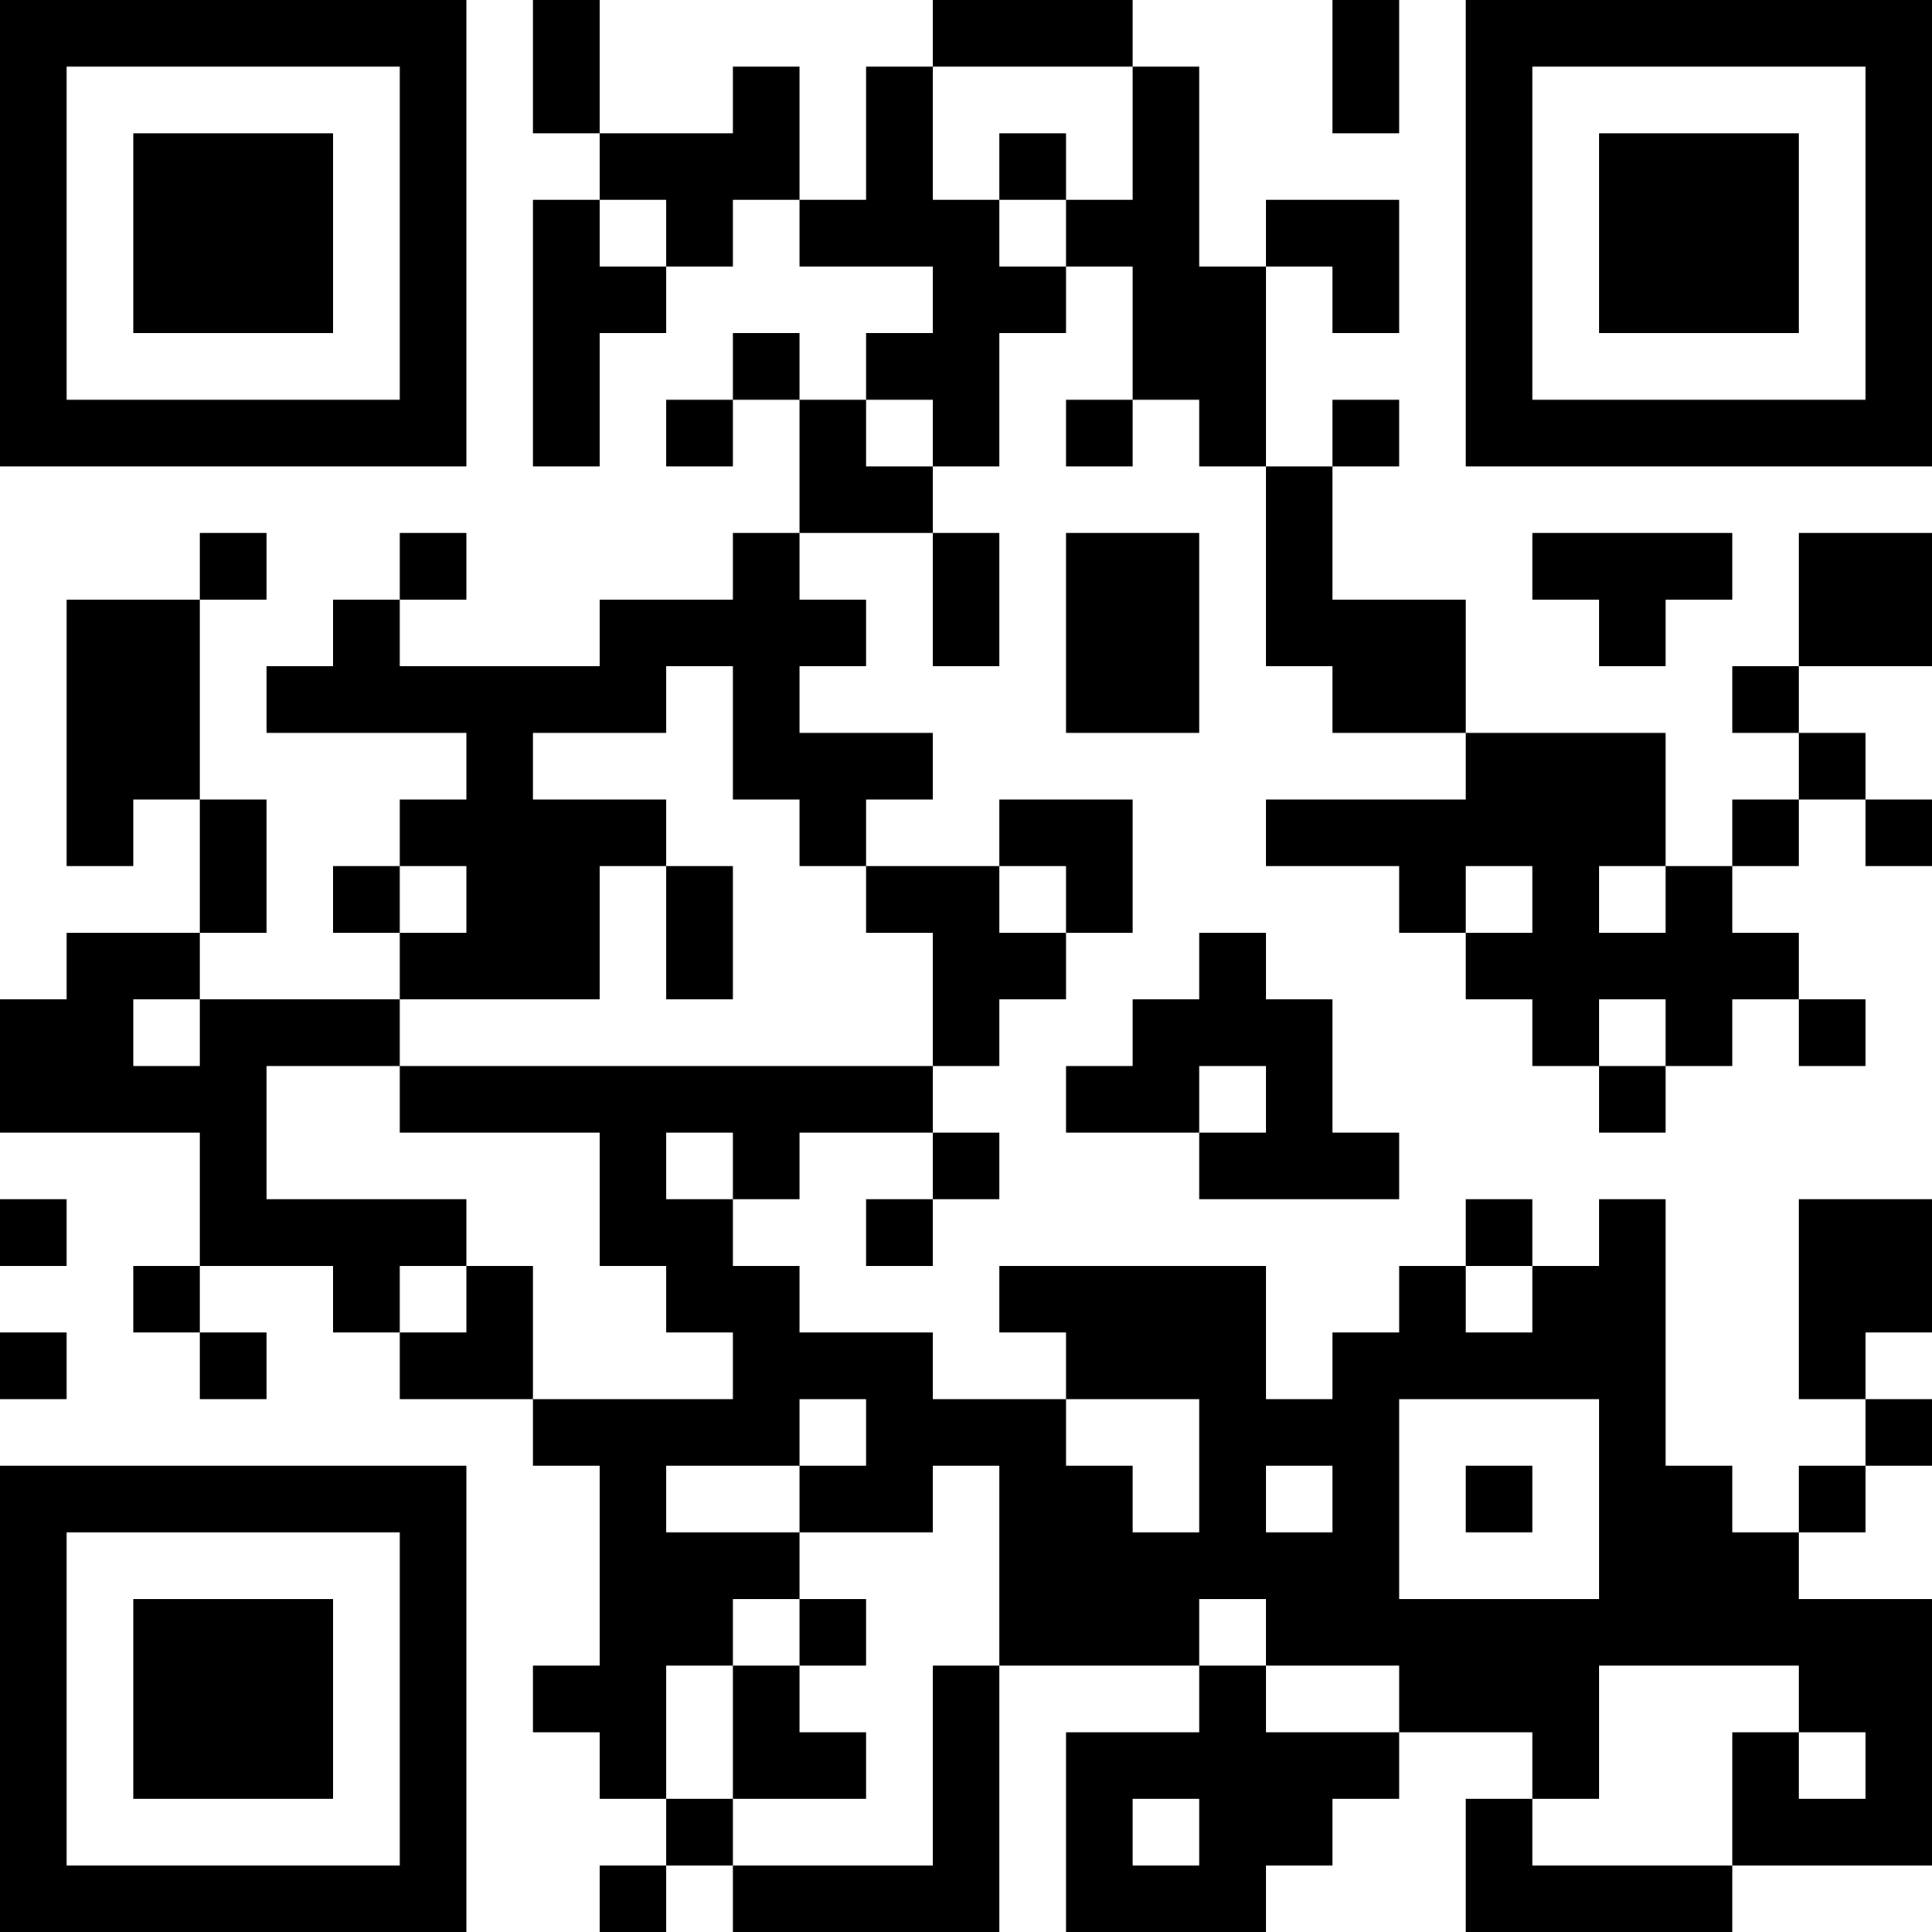 <?xml version="1.0" encoding="UTF-8"?>
<svg xmlns="http://www.w3.org/2000/svg" version="1.1" width="200" height="200" viewBox="0 0 200 200"><rect x="0" y="0" width="200" height="200" fill="#ffffff"/><g transform="scale(6.897)"><g transform="translate(0,0)"><path fill-rule="evenodd" d="M8 0L8 2L9 2L9 3L8 3L8 7L9 7L9 5L10 5L10 4L11 4L11 3L12 3L12 4L14 4L14 5L13 5L13 6L12 6L12 5L11 5L11 6L10 6L10 7L11 7L11 6L12 6L12 8L11 8L11 9L9 9L9 10L6 10L6 9L7 9L7 8L6 8L6 9L5 9L5 10L4 10L4 11L7 11L7 12L6 12L6 13L5 13L5 14L6 14L6 15L3 15L3 14L4 14L4 12L3 12L3 9L4 9L4 8L3 8L3 9L1 9L1 13L2 13L2 12L3 12L3 14L1 14L1 15L0 15L0 17L3 17L3 19L2 19L2 20L3 20L3 21L4 21L4 20L3 20L3 19L5 19L5 20L6 20L6 21L8 21L8 22L9 22L9 25L8 25L8 26L9 26L9 27L10 27L10 28L9 28L9 29L10 29L10 28L11 28L11 29L15 29L15 25L18 25L18 26L16 26L16 29L19 29L19 28L20 28L20 27L21 27L21 26L23 26L23 27L22 27L22 29L26 29L26 28L29 28L29 24L27 24L27 23L28 23L28 22L29 22L29 21L28 21L28 20L29 20L29 18L27 18L27 21L28 21L28 22L27 22L27 23L26 23L26 22L25 22L25 18L24 18L24 19L23 19L23 18L22 18L22 19L21 19L21 20L20 20L20 21L19 21L19 19L15 19L15 20L16 20L16 21L14 21L14 20L12 20L12 19L11 19L11 18L12 18L12 17L14 17L14 18L13 18L13 19L14 19L14 18L15 18L15 17L14 17L14 16L15 16L15 15L16 15L16 14L17 14L17 12L15 12L15 13L13 13L13 12L14 12L14 11L12 11L12 10L13 10L13 9L12 9L12 8L14 8L14 10L15 10L15 8L14 8L14 7L15 7L15 5L16 5L16 4L17 4L17 6L16 6L16 7L17 7L17 6L18 6L18 7L19 7L19 10L20 10L20 11L22 11L22 12L19 12L19 13L21 13L21 14L22 14L22 15L23 15L23 16L24 16L24 17L25 17L25 16L26 16L26 15L27 15L27 16L28 16L28 15L27 15L27 14L26 14L26 13L27 13L27 12L28 12L28 13L29 13L29 12L28 12L28 11L27 11L27 10L29 10L29 8L27 8L27 10L26 10L26 11L27 11L27 12L26 12L26 13L25 13L25 11L22 11L22 9L20 9L20 7L21 7L21 6L20 6L20 7L19 7L19 4L20 4L20 5L21 5L21 3L19 3L19 4L18 4L18 1L17 1L17 0L14 0L14 1L13 1L13 3L12 3L12 1L11 1L11 2L9 2L9 0ZM20 0L20 2L21 2L21 0ZM14 1L14 3L15 3L15 4L16 4L16 3L17 3L17 1ZM15 2L15 3L16 3L16 2ZM9 3L9 4L10 4L10 3ZM13 6L13 7L14 7L14 6ZM16 8L16 11L18 11L18 8ZM23 8L23 9L24 9L24 10L25 10L25 9L26 9L26 8ZM10 10L10 11L8 11L8 12L10 12L10 13L9 13L9 15L6 15L6 16L4 16L4 18L7 18L7 19L6 19L6 20L7 20L7 19L8 19L8 21L11 21L11 20L10 20L10 19L9 19L9 17L6 17L6 16L14 16L14 14L13 14L13 13L12 13L12 12L11 12L11 10ZM6 13L6 14L7 14L7 13ZM10 13L10 15L11 15L11 13ZM15 13L15 14L16 14L16 13ZM22 13L22 14L23 14L23 13ZM24 13L24 14L25 14L25 13ZM18 14L18 15L17 15L17 16L16 16L16 17L18 17L18 18L21 18L21 17L20 17L20 15L19 15L19 14ZM2 15L2 16L3 16L3 15ZM24 15L24 16L25 16L25 15ZM18 16L18 17L19 17L19 16ZM10 17L10 18L11 18L11 17ZM0 18L0 19L1 19L1 18ZM22 19L22 20L23 20L23 19ZM0 20L0 21L1 21L1 20ZM12 21L12 22L10 22L10 23L12 23L12 24L11 24L11 25L10 25L10 27L11 27L11 28L14 28L14 25L15 25L15 22L14 22L14 23L12 23L12 22L13 22L13 21ZM16 21L16 22L17 22L17 23L18 23L18 21ZM21 21L21 24L24 24L24 21ZM19 22L19 23L20 23L20 22ZM22 22L22 23L23 23L23 22ZM12 24L12 25L11 25L11 27L13 27L13 26L12 26L12 25L13 25L13 24ZM18 24L18 25L19 25L19 26L21 26L21 25L19 25L19 24ZM24 25L24 27L23 27L23 28L26 28L26 26L27 26L27 27L28 27L28 26L27 26L27 25ZM17 27L17 28L18 28L18 27ZM0 0L0 7L7 7L7 0ZM1 1L1 6L6 6L6 1ZM2 2L2 5L5 5L5 2ZM22 0L22 7L29 7L29 0ZM23 1L23 6L28 6L28 1ZM24 2L24 5L27 5L27 2ZM0 22L0 29L7 29L7 22ZM1 23L1 28L6 28L6 23ZM2 24L2 27L5 27L5 24Z" fill="#000000"/></g></g></svg>
